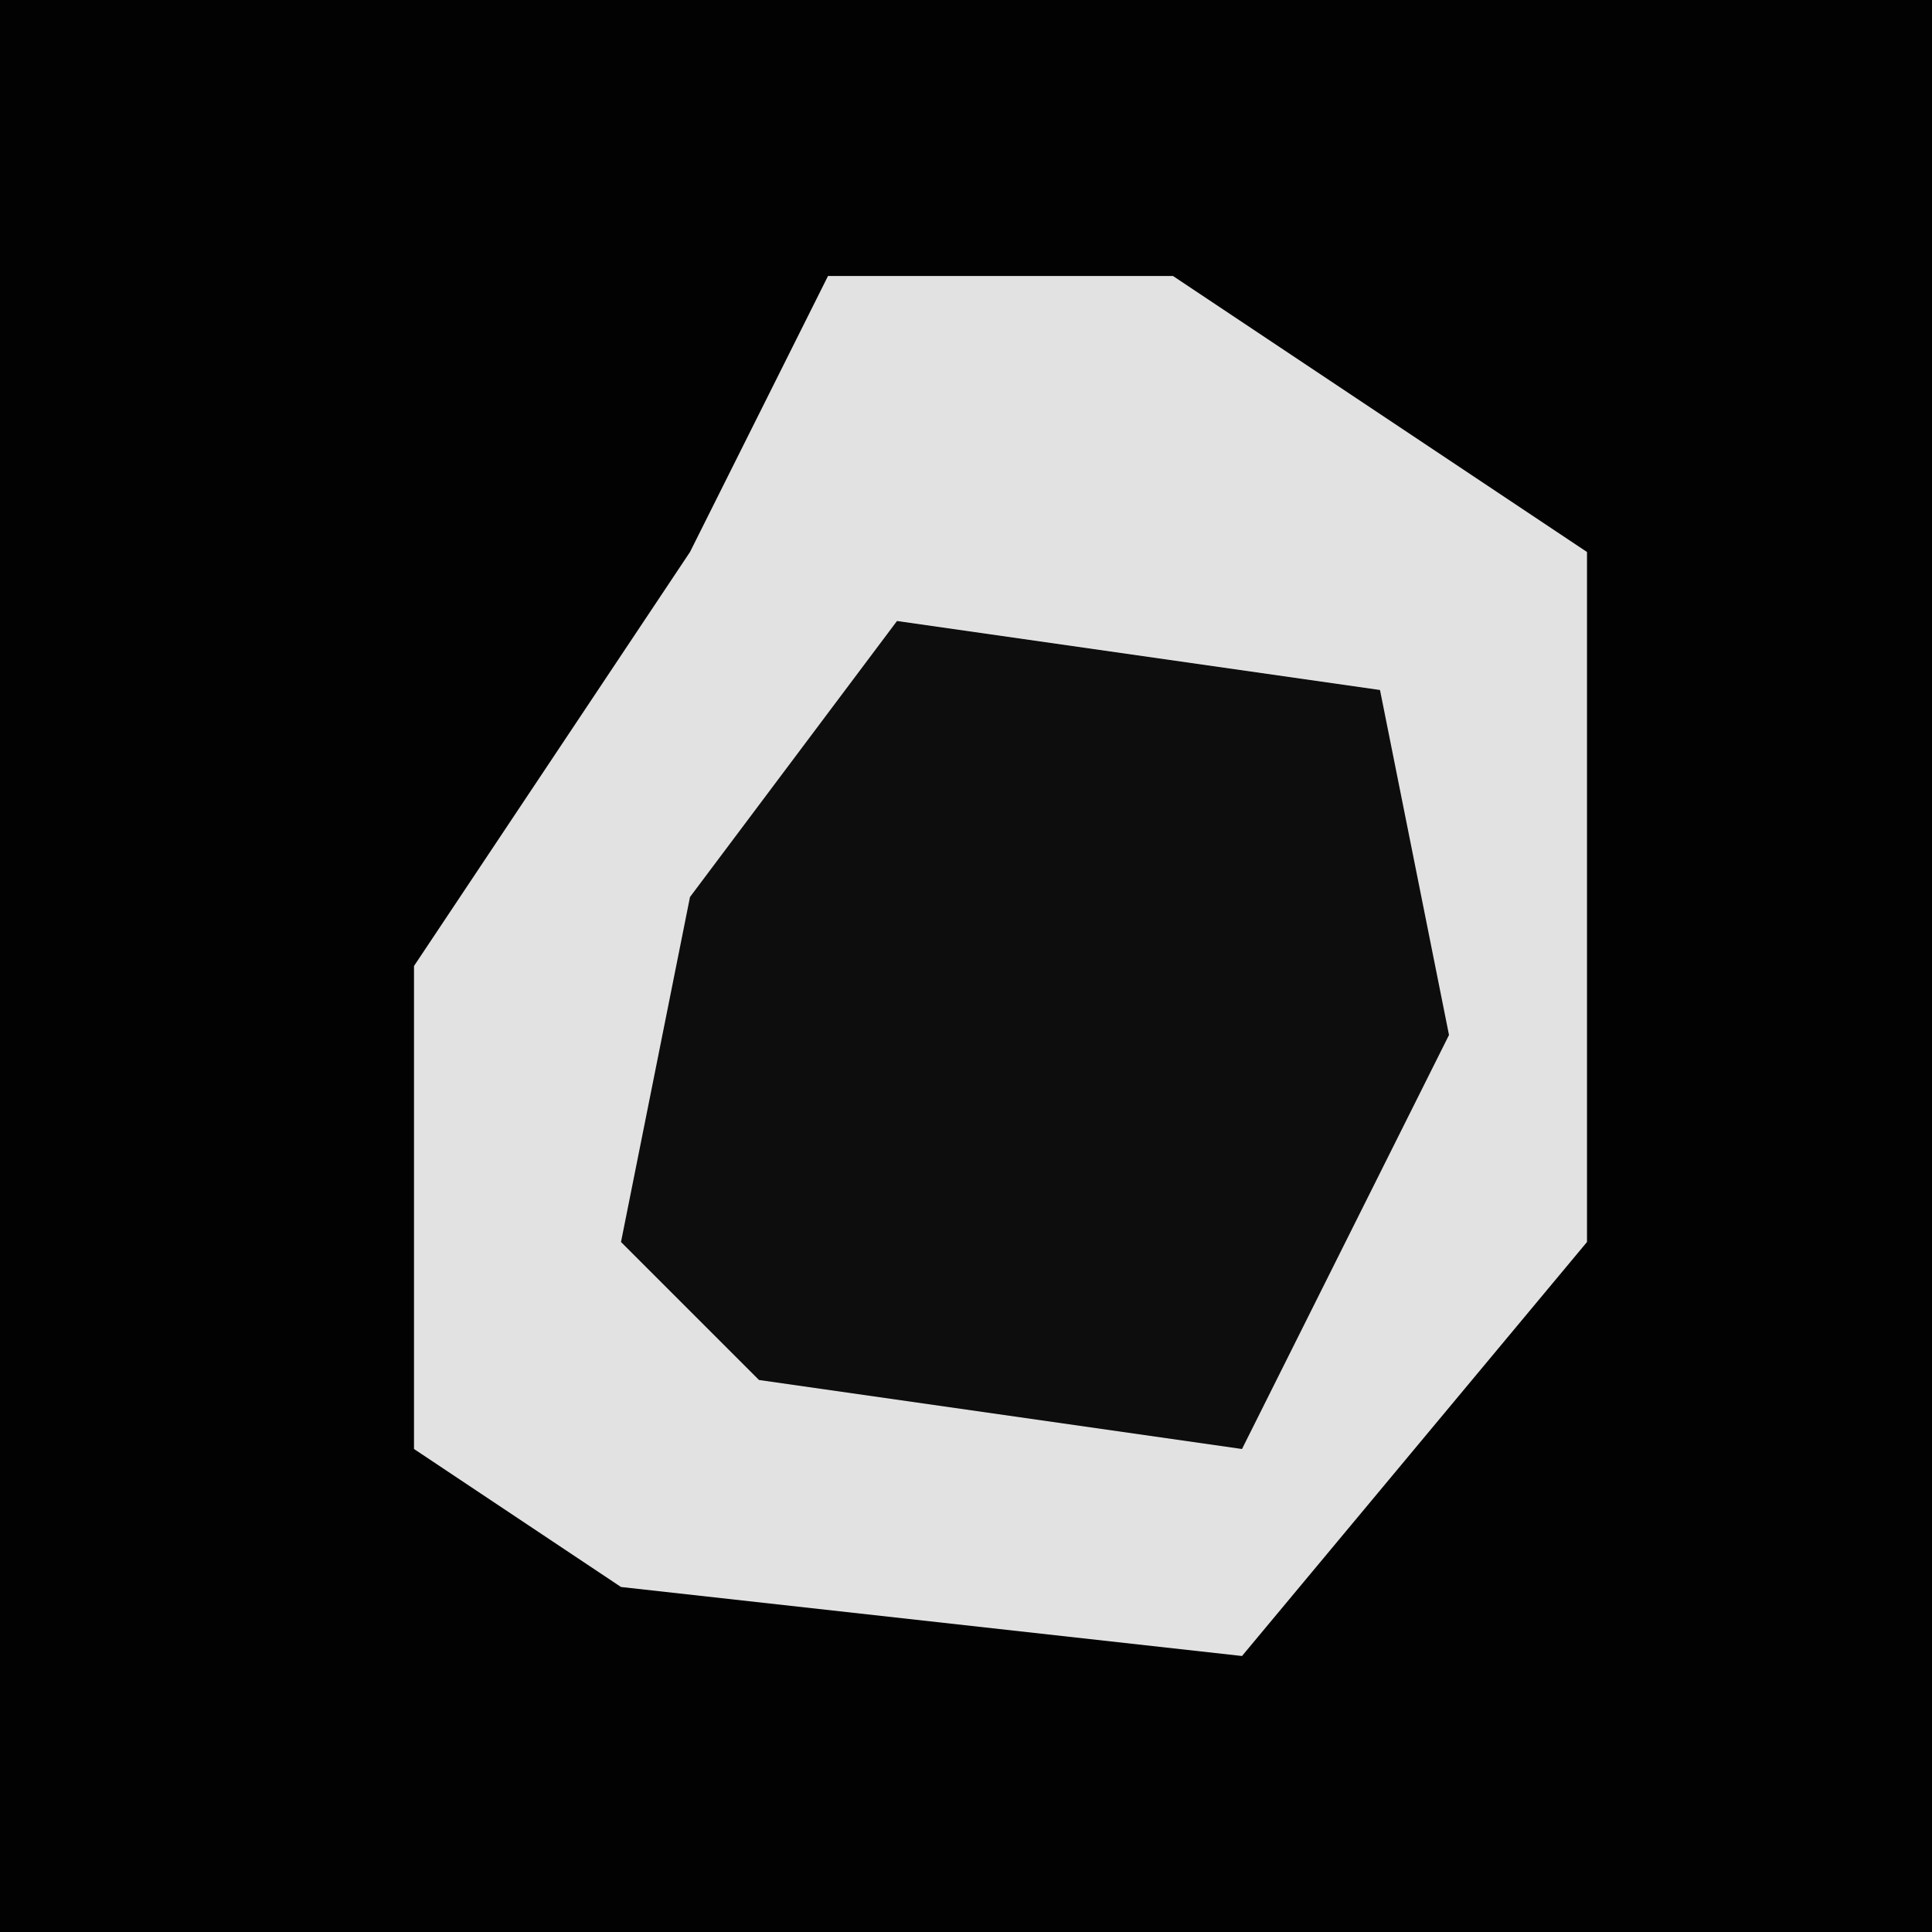 <?xml version="1.0" encoding="UTF-8"?>
<svg version="1.1" xmlns="http://www.w3.org/2000/svg" width="28" height="28">
<path d="M0,0 L28,0 L28,28 L0,28 Z " fill="#020202" transform="translate(0,0)"/>
<path d="M0,0 L5,0 L11,4 L11,14 L6,20 L-3,19 L-6,17 L-6,10 L-2,4 Z " fill="#E2E2E2" transform="translate(12,4)"/>
<path d="M0,0 L7,1 L8,6 L5,12 L-2,11 L-4,9 L-3,4 Z " fill="#0D0D0D" transform="translate(13,9)"/>
</svg>
